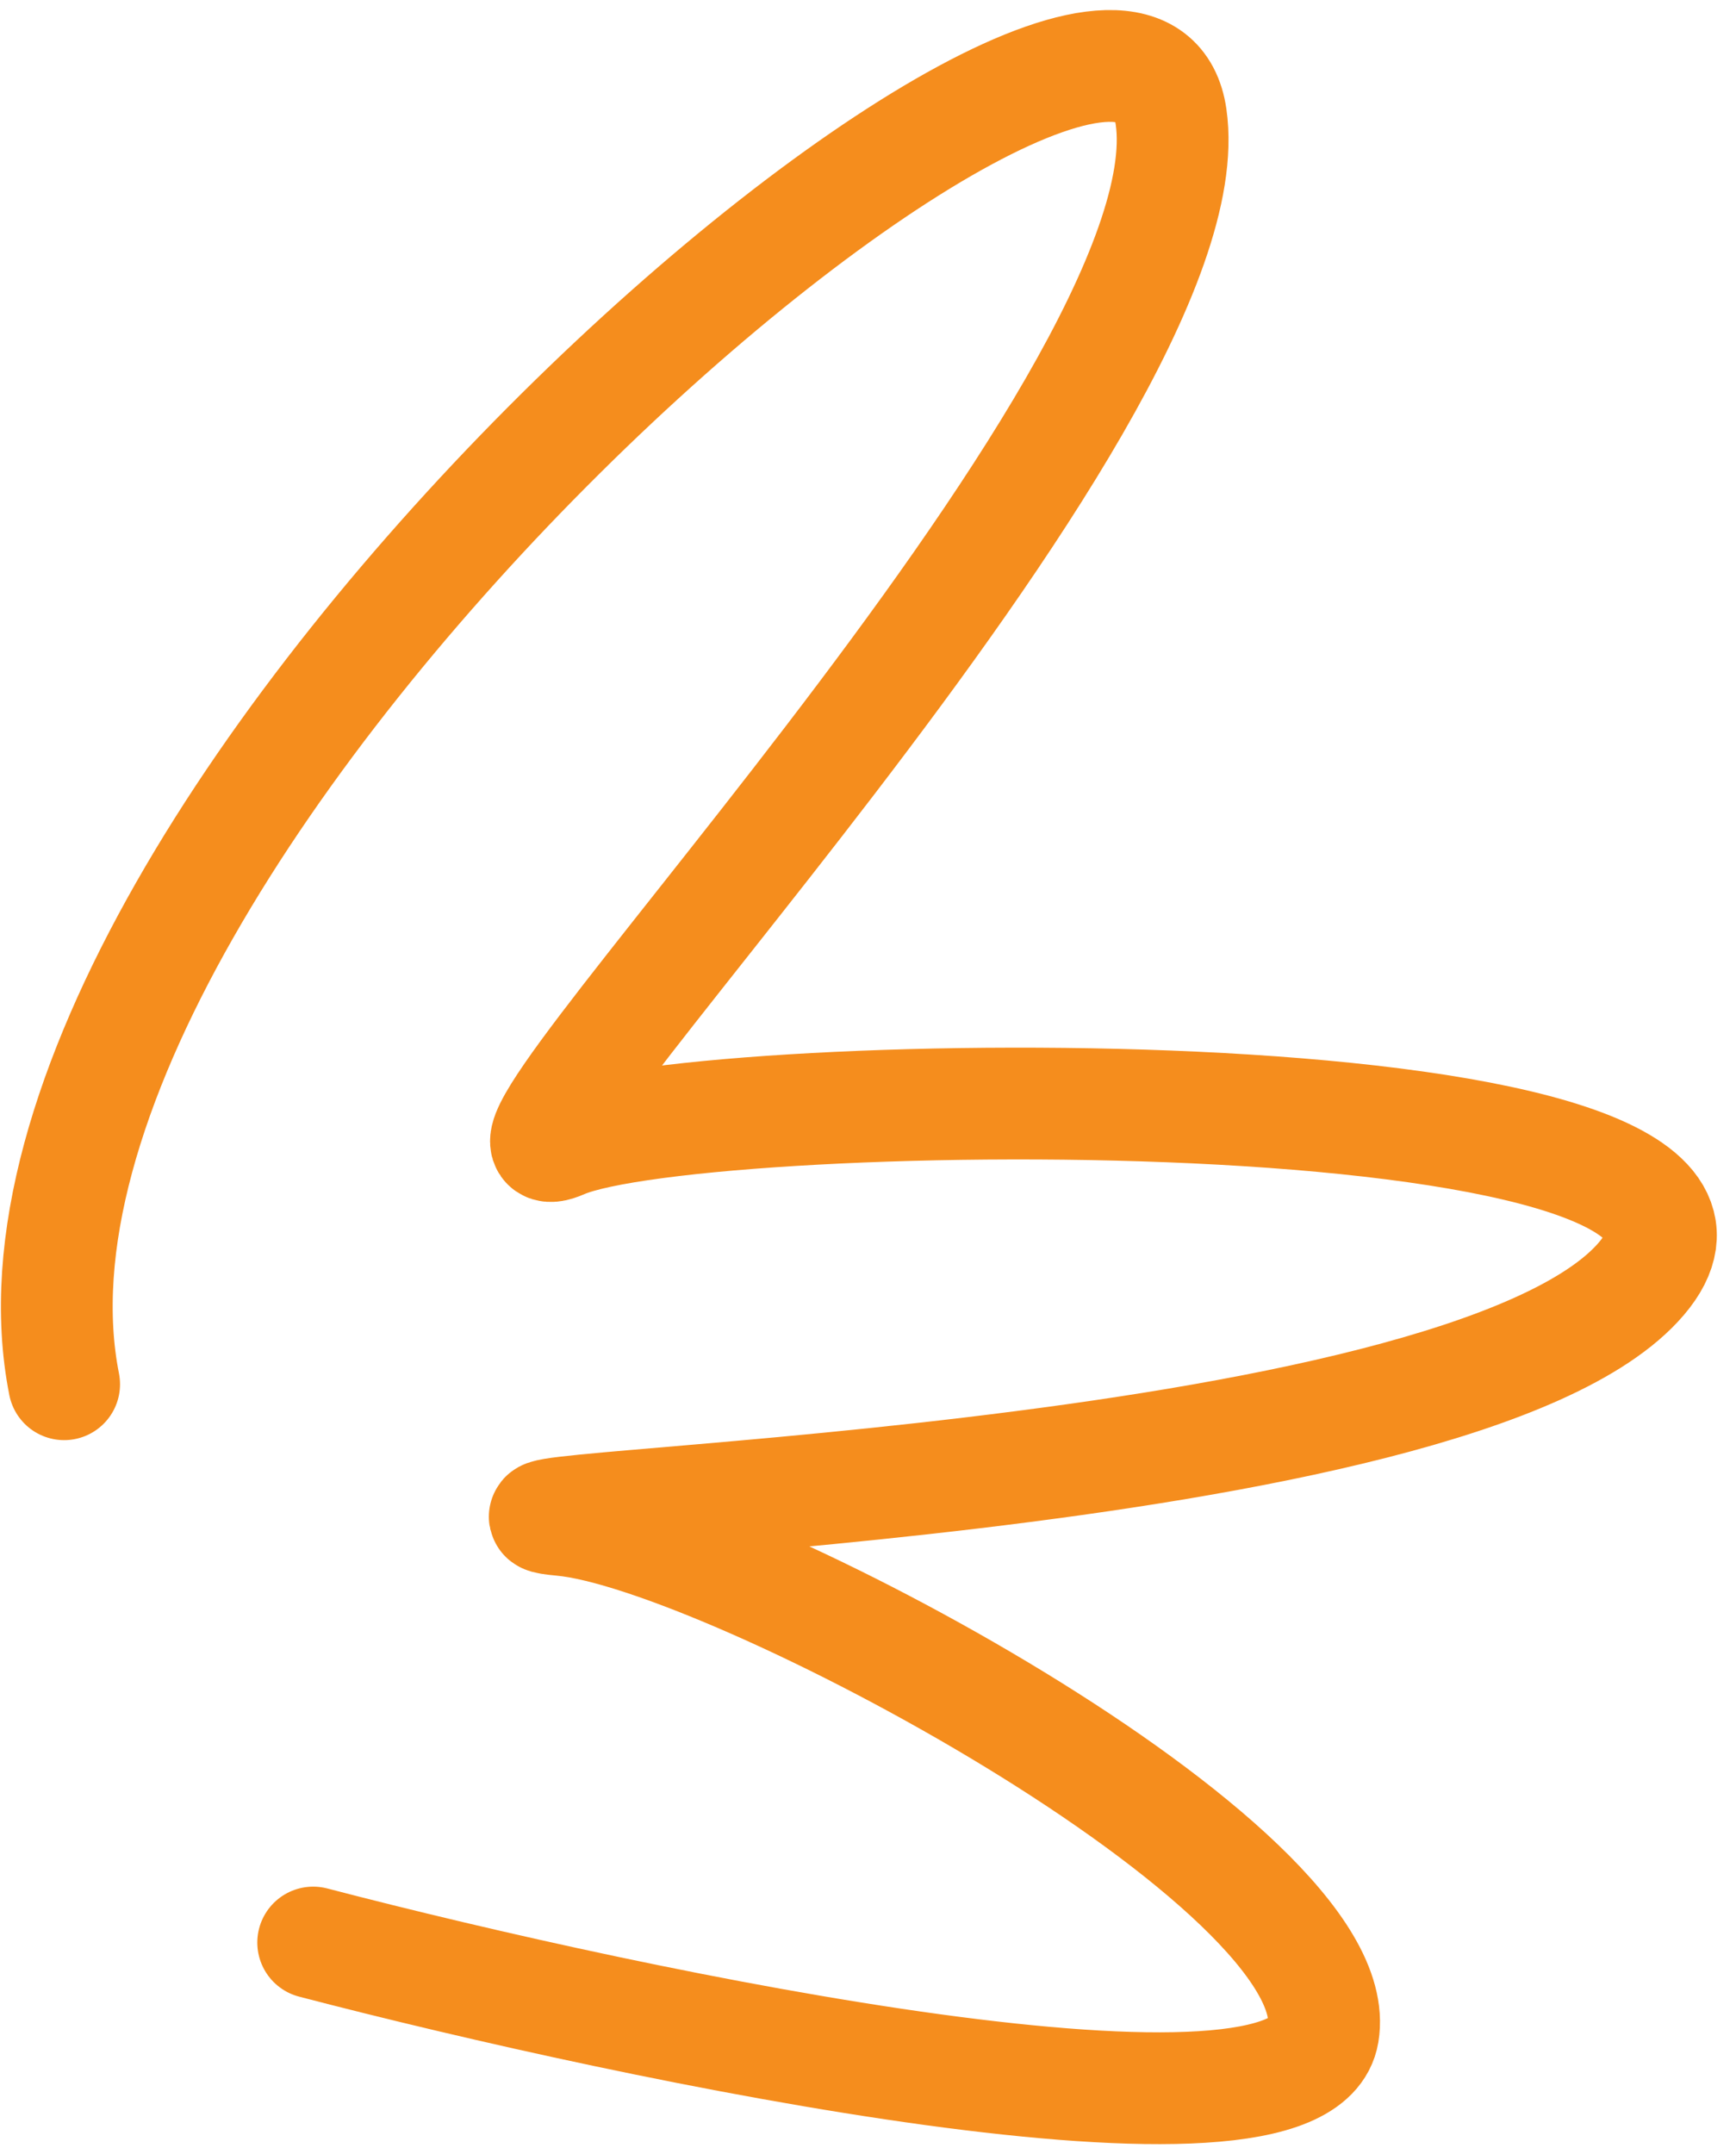 <svg width="79" height="98" viewBox="0 0 79 98" fill="none" xmlns="http://www.w3.org/2000/svg">
<path id="Vector" d="M14.252 88.372C29.154 92.262 59.209 98.531 60.216 92.49C61.475 84.939 33.142 69.837 25.586 69.151C18.03 68.465 66.513 67.778 74.698 58.168C82.883 48.557 31.882 49.244 25.586 51.99C19.29 54.735 55.179 18.353 53.291 5.31C51.402 -7.732 -2.118 37.574 2.919 62.973" stroke="#F58D1D" stroke-width="5.086" stroke-linecap="round"/>
</svg>
